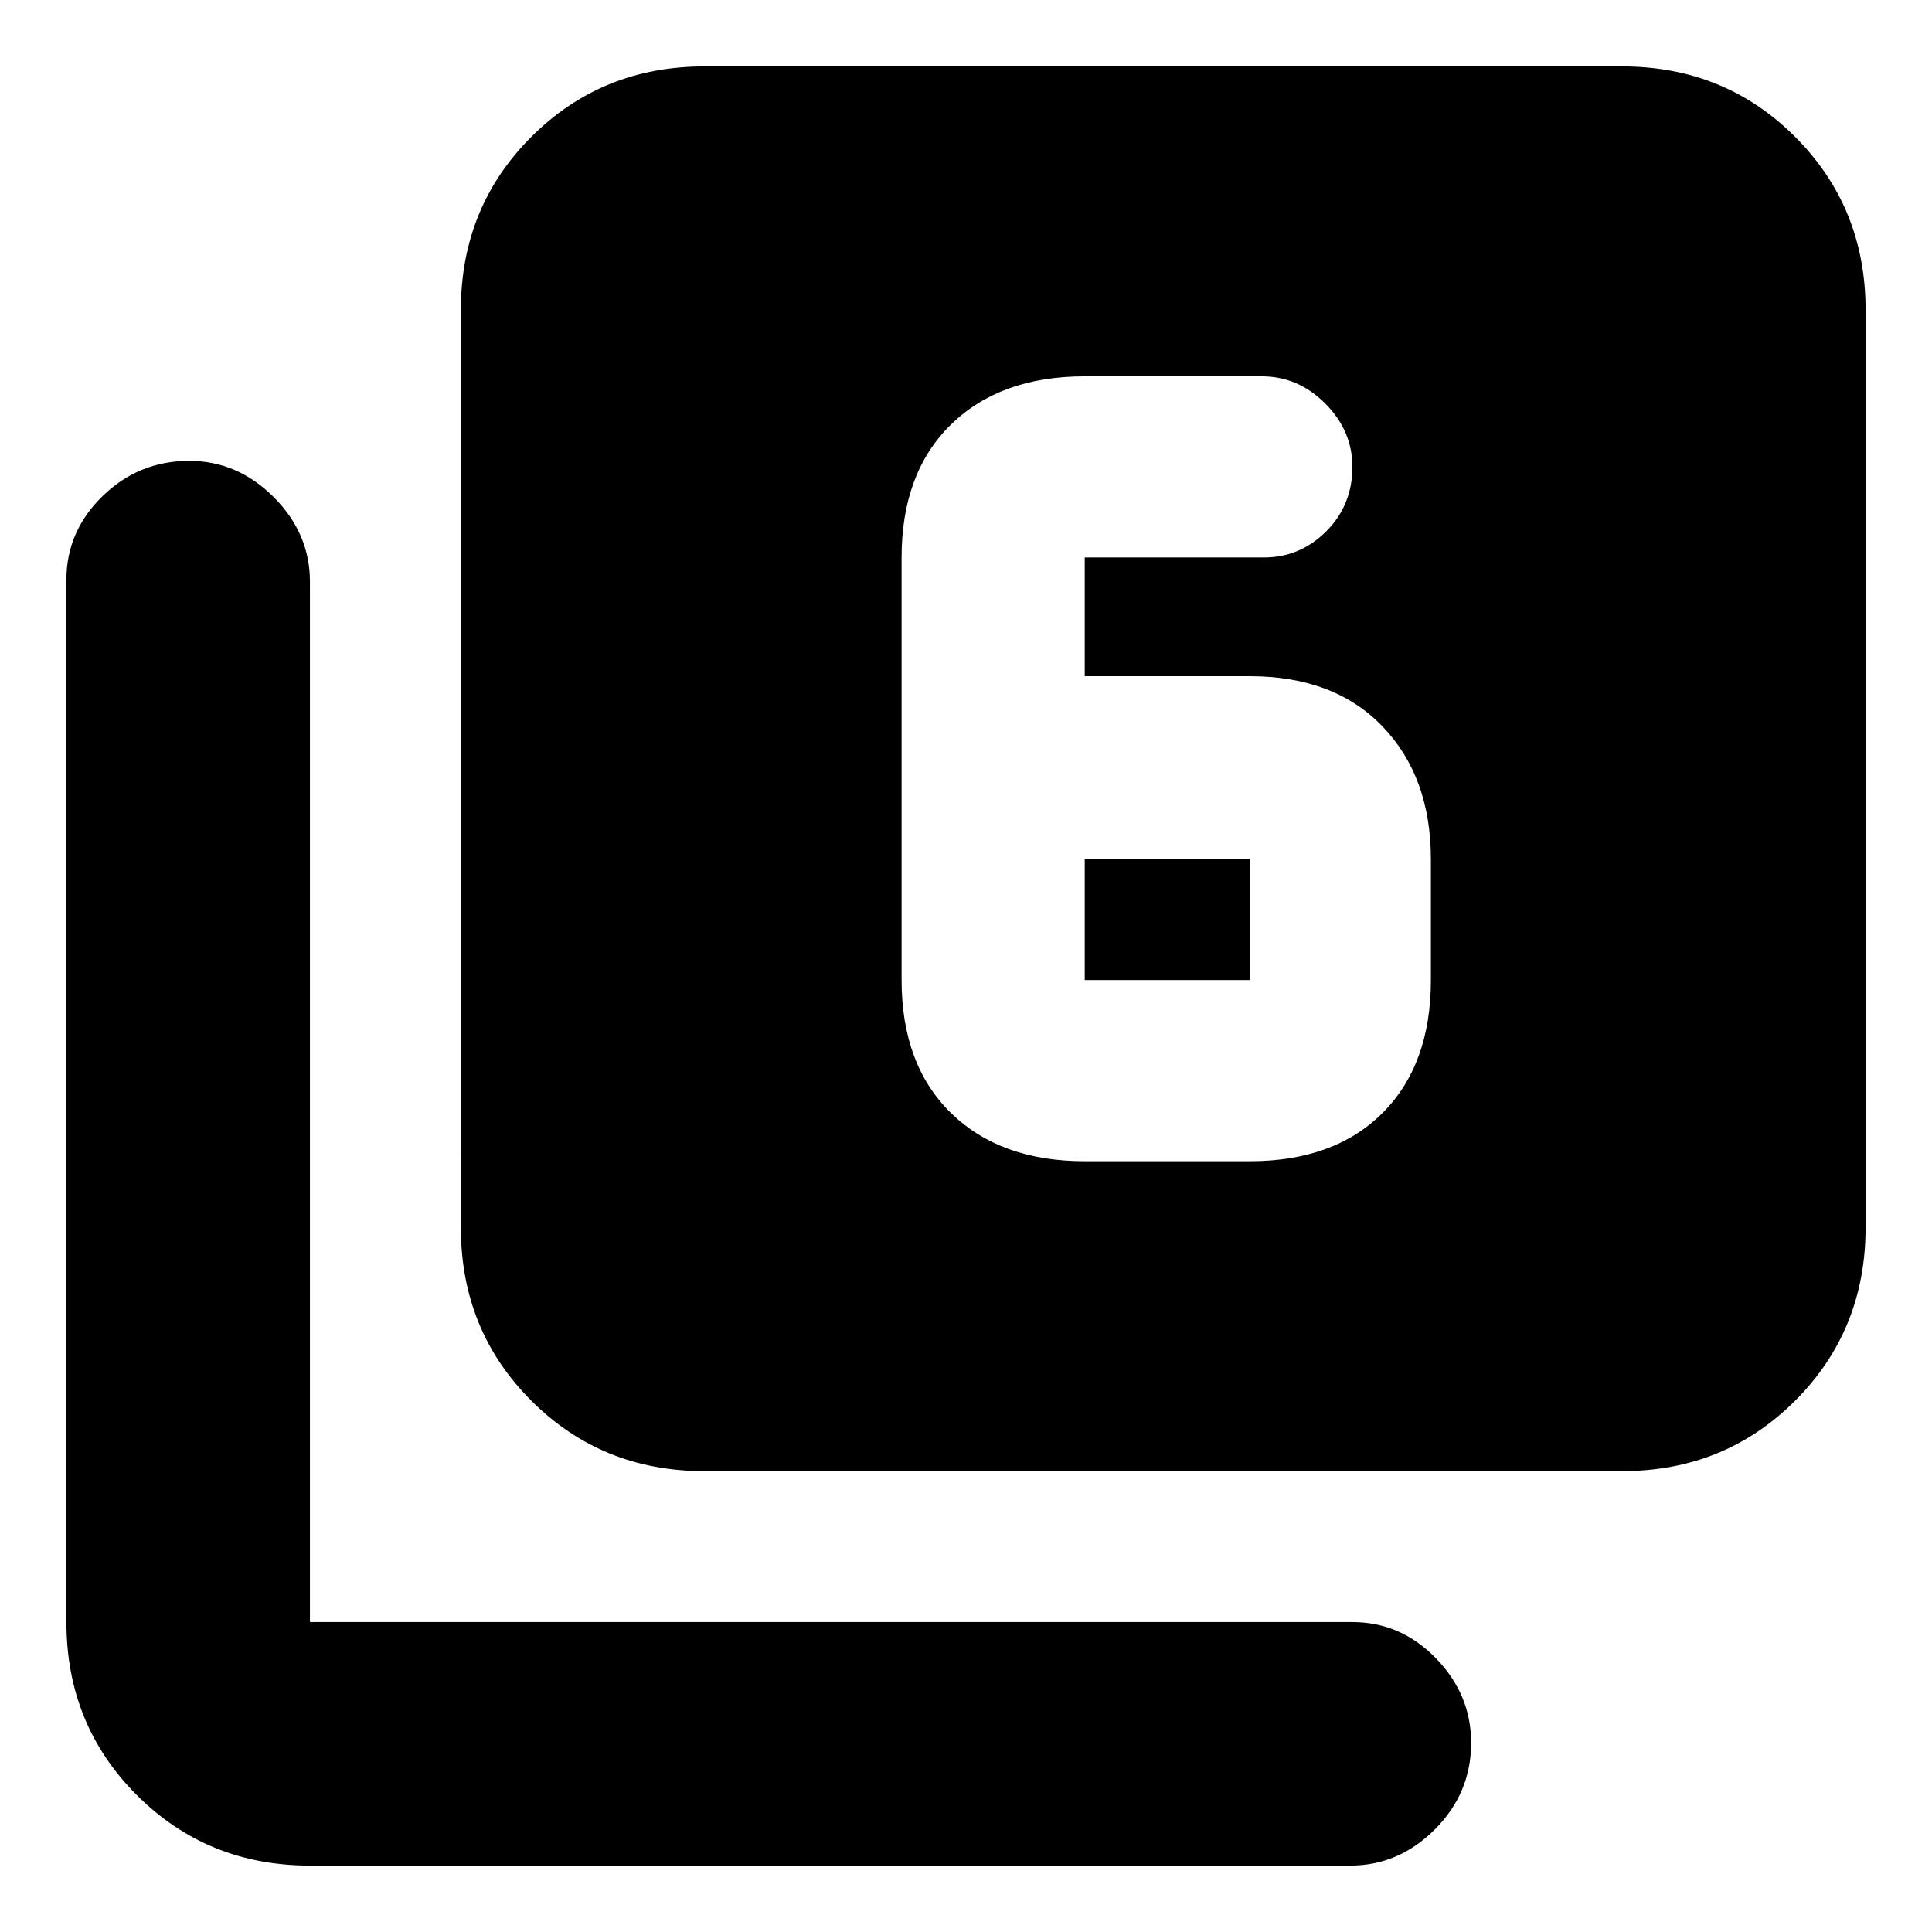 <svg xmlns="http://www.w3.org/2000/svg" height="24" width="24"><path d="M3.85 23.175q-1.275 0-2.15-.875t-.875-2.15V7.2q0-.6.45-1.038.45-.437 1.075-.437.6 0 1.05.45.45.45.45 1.05V20.15H16.8q.6 0 1.038.45.437.45.437 1.05 0 .625-.45 1.075-.45.45-1.05.45Zm4.9-4.9q-1.275 0-2.15-.875t-.875-2.15V3.85q0-1.275.875-2.15T8.75.825h11.4q1.275 0 2.15.875t.875 2.15v11.4q0 1.275-.875 2.15t-2.15.875ZM13.475 8.4V6.925H15.7q.45 0 .775-.325t.325-.8q0-.45-.338-.788-.337-.337-.787-.337h-2.2q-1.05 0-1.663.6-.612.6-.612 1.65v5.25q0 1.05.612 1.65.613.6 1.663.6h2.05q1.05 0 1.65-.6.6-.6.6-1.65v-1.5q0-1.025-.6-1.65t-1.65-.625Zm0 2.275h2.05v1.5h-2.05Z"/></svg>